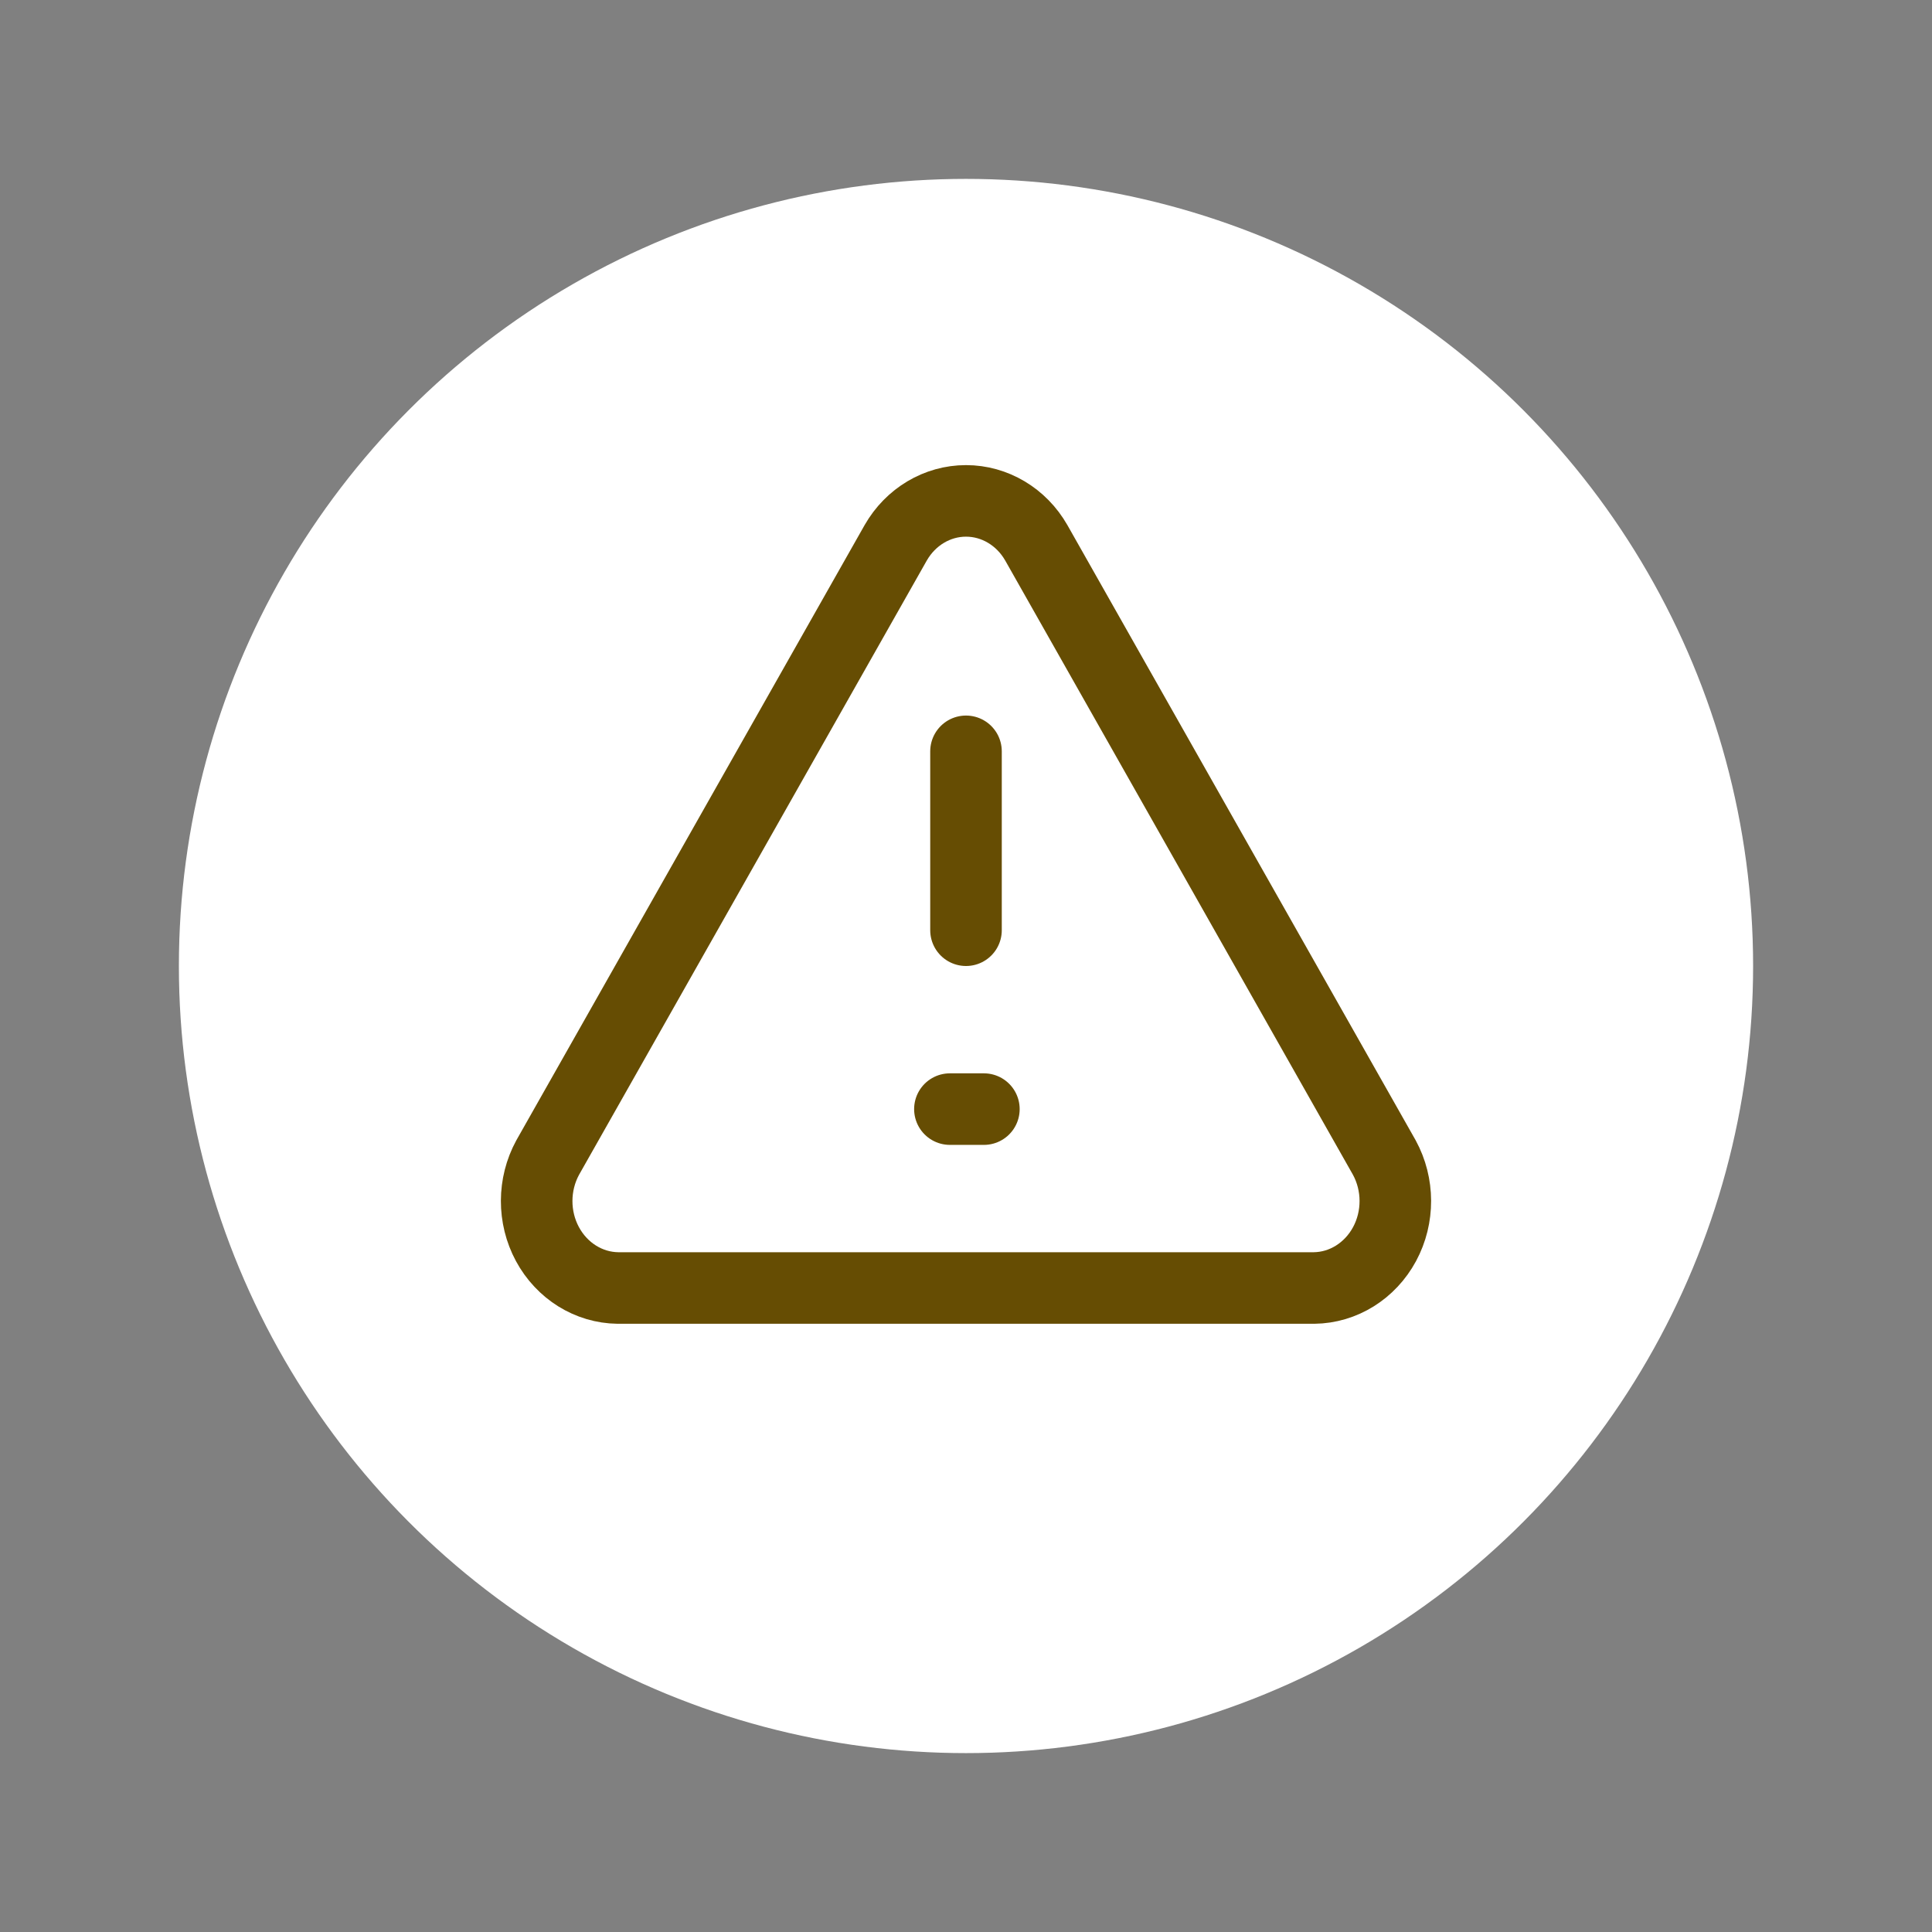 <?xml version="1.0" encoding="UTF-8"?>
<svg viewBox="0 0 54 54" version="1.1" xmlns="http://www.w3.org/2000/svg" xmlns:xlink="http://www.w3.org/1999/xlink">
    <rect x="0" y="0" width="54" height="54" fill="#808080" stroke="none"/>
    <title>incident</title>
    <g id="incident" stroke="none" stroke-width="1" fill="none" fill-rule="evenodd">
        <g>
            <g id="Base-State" fill="#FFFFFF">
                <circle id="Oval" cx="27" cy="27" r="22"></circle>
            </g>
            <line x1="27" y1="21" x2="27" y2="26" id="Path" stroke="#664d03" stroke-width="2" stroke-linecap="round" stroke-linejoin="round"></line>
            <line x1="26.55" y1="31" x2="27.5" y2="31" id="Path" stroke="#664d03" stroke-width="2" stroke-linecap="round" stroke-linejoin="round"></line>
            <path d="M25.036,15.17 L15.308,32.354 C14.9,33.102 14.897,34.023 15.301,34.773 C15.706,35.523 16.456,35.991 17.272,36 L36.728,36 C37.544,35.991 38.294,35.523 38.699,34.773 C39.103,34.023 39.1,33.102 38.692,32.354 L28.964,15.17 C28.548,14.444 27.803,14 27,14 C26.197,14 25.452,14.444 25.036,15.17 Z" id="Path" stroke="#664d03" stroke-width="2" stroke-linecap="round" stroke-linejoin="round"></path>
        </g>
    </g>
</svg>
